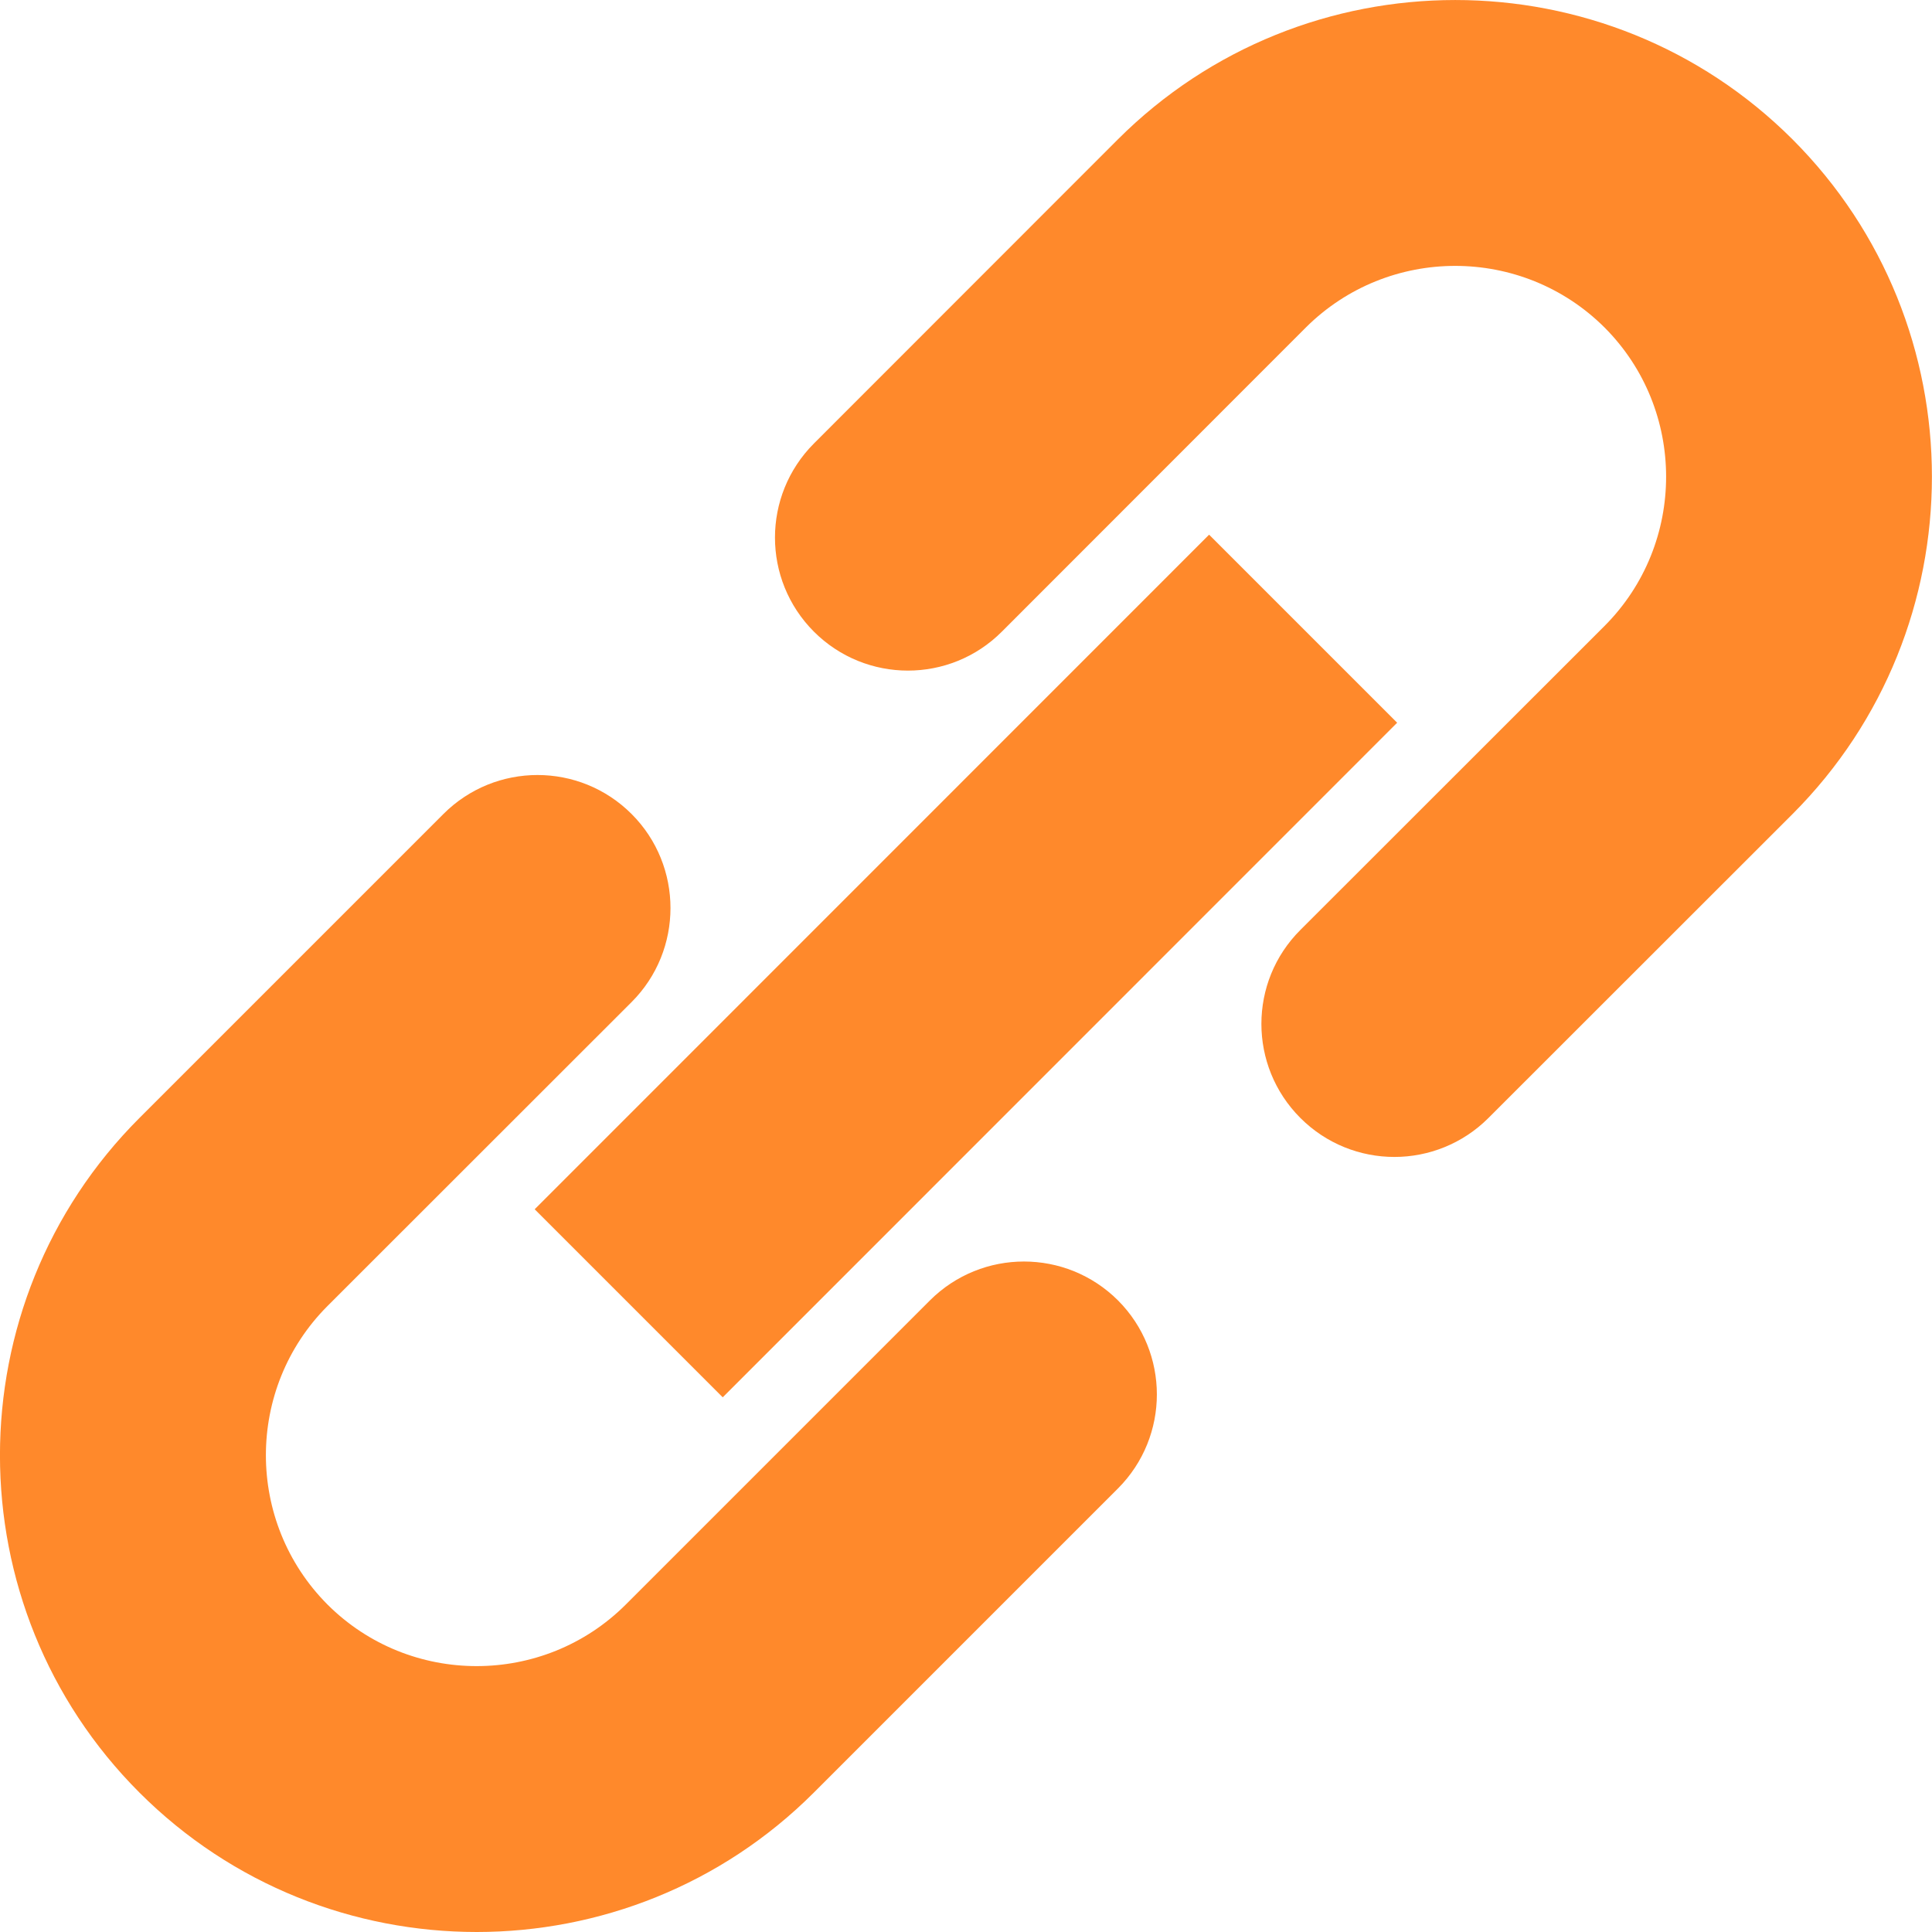 <svg width="12" height="12" viewBox="0 0 12 12" fill="none" xmlns="http://www.w3.org/2000/svg">
<g id="Atoms / Icons / a.icon.backlinks">
<g id="Colour">
<path id="Mask" fill-rule="evenodd" clip-rule="evenodd" d="M8.077 6.944C8.238 7.105 8.449 7.186 8.661 7.186C8.872 7.186 9.084 7.105 9.245 6.944L11.134 5.056C12.288 3.9 12.288 2.021 11.134 0.866C9.978 -0.289 8.099 -0.288 6.943 0.866L5.055 2.755C4.733 3.078 4.733 3.6 5.055 3.923C5.378 4.246 5.901 4.246 6.223 3.923L8.111 2.034C8.623 1.524 9.454 1.524 9.966 2.034C10.476 2.545 10.476 3.377 9.966 3.888L8.077 5.776C7.754 6.098 7.754 6.621 8.077 6.944ZM4.489 8.679L3.321 7.511L7.51 3.321L8.678 4.489L4.489 8.679ZM2.961 12C2.202 12 1.443 11.711 0.866 11.134C-0.289 9.979 -0.289 8.099 0.866 6.944L2.754 5.056C3.077 4.733 3.6 4.733 3.923 5.056C4.245 5.378 4.245 5.902 3.923 6.224L2.034 8.112C1.524 8.623 1.524 9.454 2.034 9.966C2.545 10.476 3.376 10.476 3.887 9.966L5.776 8.077C6.099 7.755 6.621 7.755 6.944 8.077C7.266 8.4 7.266 8.922 6.944 9.245L5.055 11.134C4.478 11.711 3.719 12 2.961 12Z" fill="#FF892B"/>
<mask id="mask0" mask-type="alpha" maskUnits="userSpaceOnUse" x="0" y="0" width="12" height="13">
<path id="Mask_2" fill-rule="evenodd" clip-rule="evenodd" d="M8.077 6.944C8.238 7.105 8.449 7.186 8.661 7.186C8.872 7.186 9.084 7.105 9.245 6.944L11.134 5.056C12.288 3.9 12.288 2.021 11.134 0.866C9.978 -0.289 8.099 -0.288 6.943 0.866L5.055 2.755C4.733 3.078 4.733 3.6 5.055 3.923C5.378 4.246 5.901 4.246 6.223 3.923L8.111 2.034C8.623 1.524 9.454 1.524 9.966 2.034C10.476 2.545 10.476 3.377 9.966 3.888L8.077 5.776C7.754 6.098 7.754 6.621 8.077 6.944ZM4.489 8.679L3.321 7.511L7.51 3.321L8.678 4.489L4.489 8.679ZM2.961 12C2.202 12 1.443 11.711 0.866 11.134C-0.289 9.979 -0.289 8.099 0.866 6.944L2.754 5.056C3.077 4.733 3.6 4.733 3.923 5.056C4.245 5.378 4.245 5.902 3.923 6.224L2.034 8.112C1.524 8.623 1.524 9.454 2.034 9.966C2.545 10.476 3.376 10.476 3.887 9.966L5.776 8.077C6.099 7.755 6.621 7.755 6.944 8.077C7.266 8.4 7.266 8.922 6.944 9.245L5.055 11.134C4.478 11.711 3.719 12 2.961 12Z" fill="white"/>
</mask>
<g mask="url(#mask0)">
</g>
</g>
</g>
</svg>
